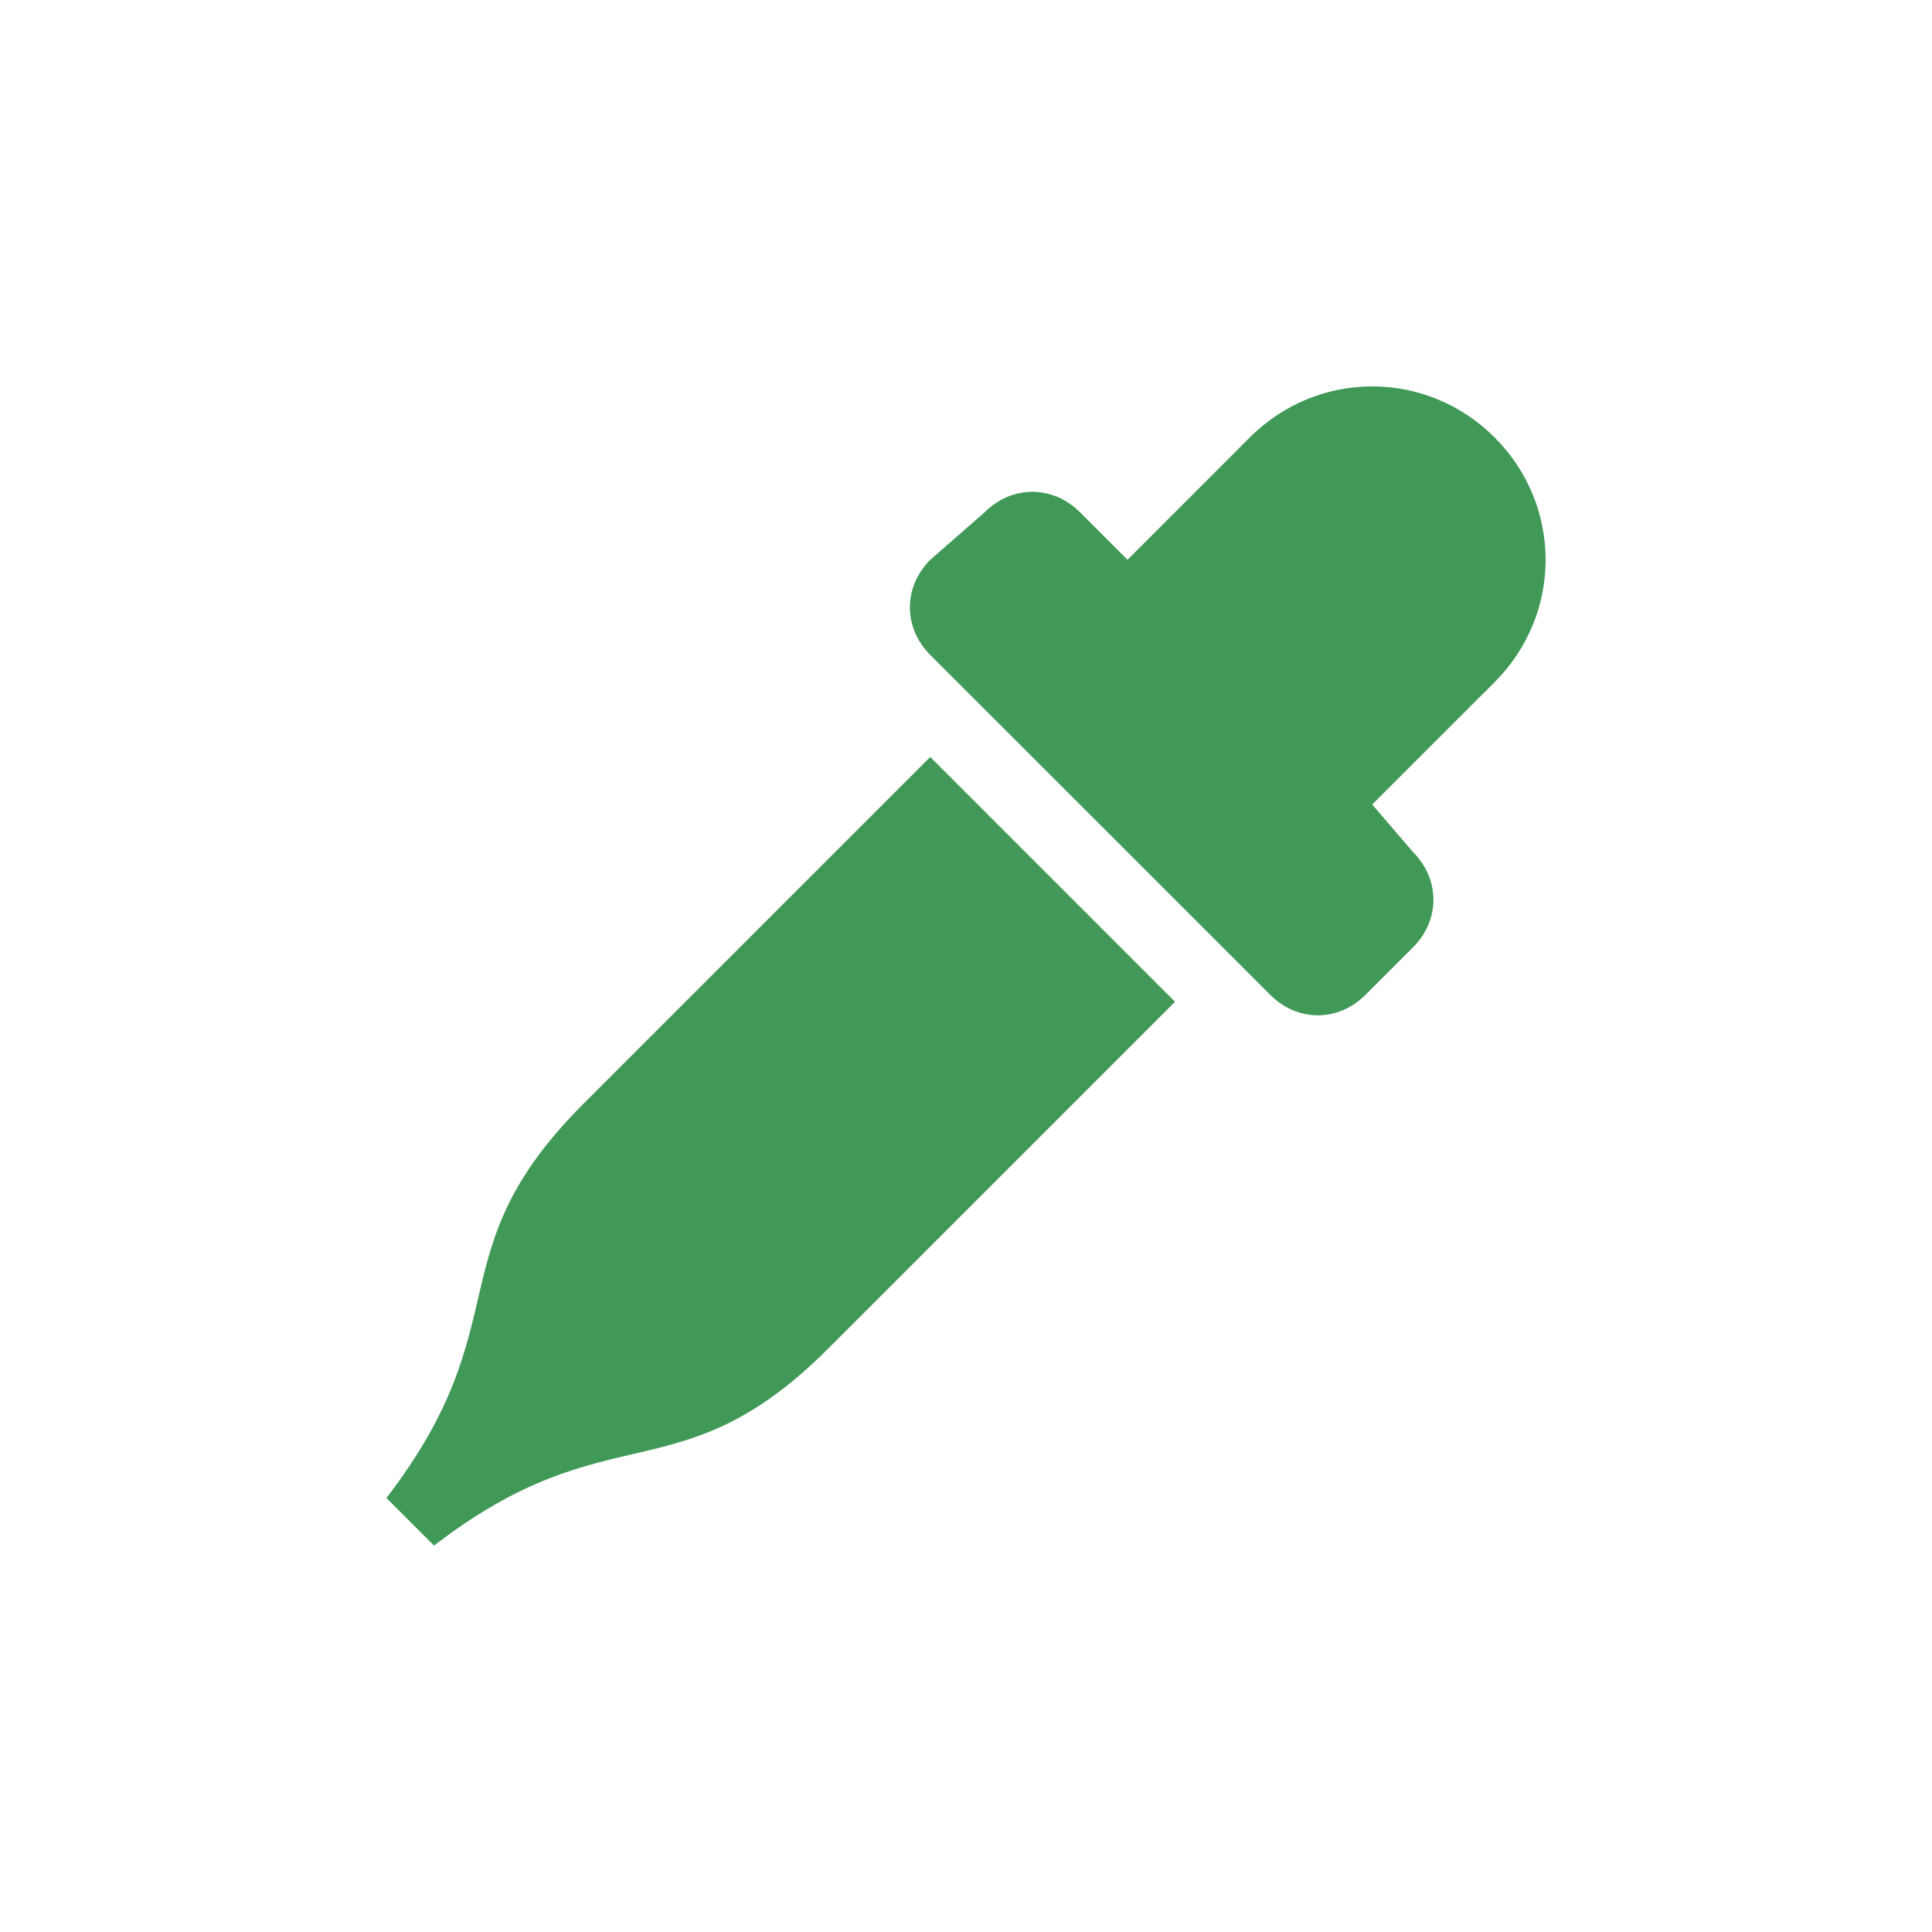 <svg width="20" height="20" viewBox="0 0 20 20" fill="none" xmlns="http://www.w3.org/2000/svg">
<path d="M15.472 4.528C14.768 3.824 13.642 3.824 12.938 4.528L11.672 5.795L11.179 5.302C10.897 5.021 10.475 5.021 10.194 5.302L9.63 5.795C9.349 6.076 9.349 6.499 9.63 6.78L13.15 10.299C13.431 10.581 13.853 10.581 14.135 10.299L14.628 9.806C14.909 9.525 14.909 9.103 14.628 8.821L14.205 8.328L15.472 7.062C16.176 6.358 16.176 5.232 15.472 4.528ZM6.041 11.425C4.493 12.974 5.408 13.677 4 15.507L4.493 16C6.323 14.592 7.026 15.507 8.575 13.959L12.164 10.37L9.63 7.836L6.041 11.425Z" fill="#419958"/>
</svg>
